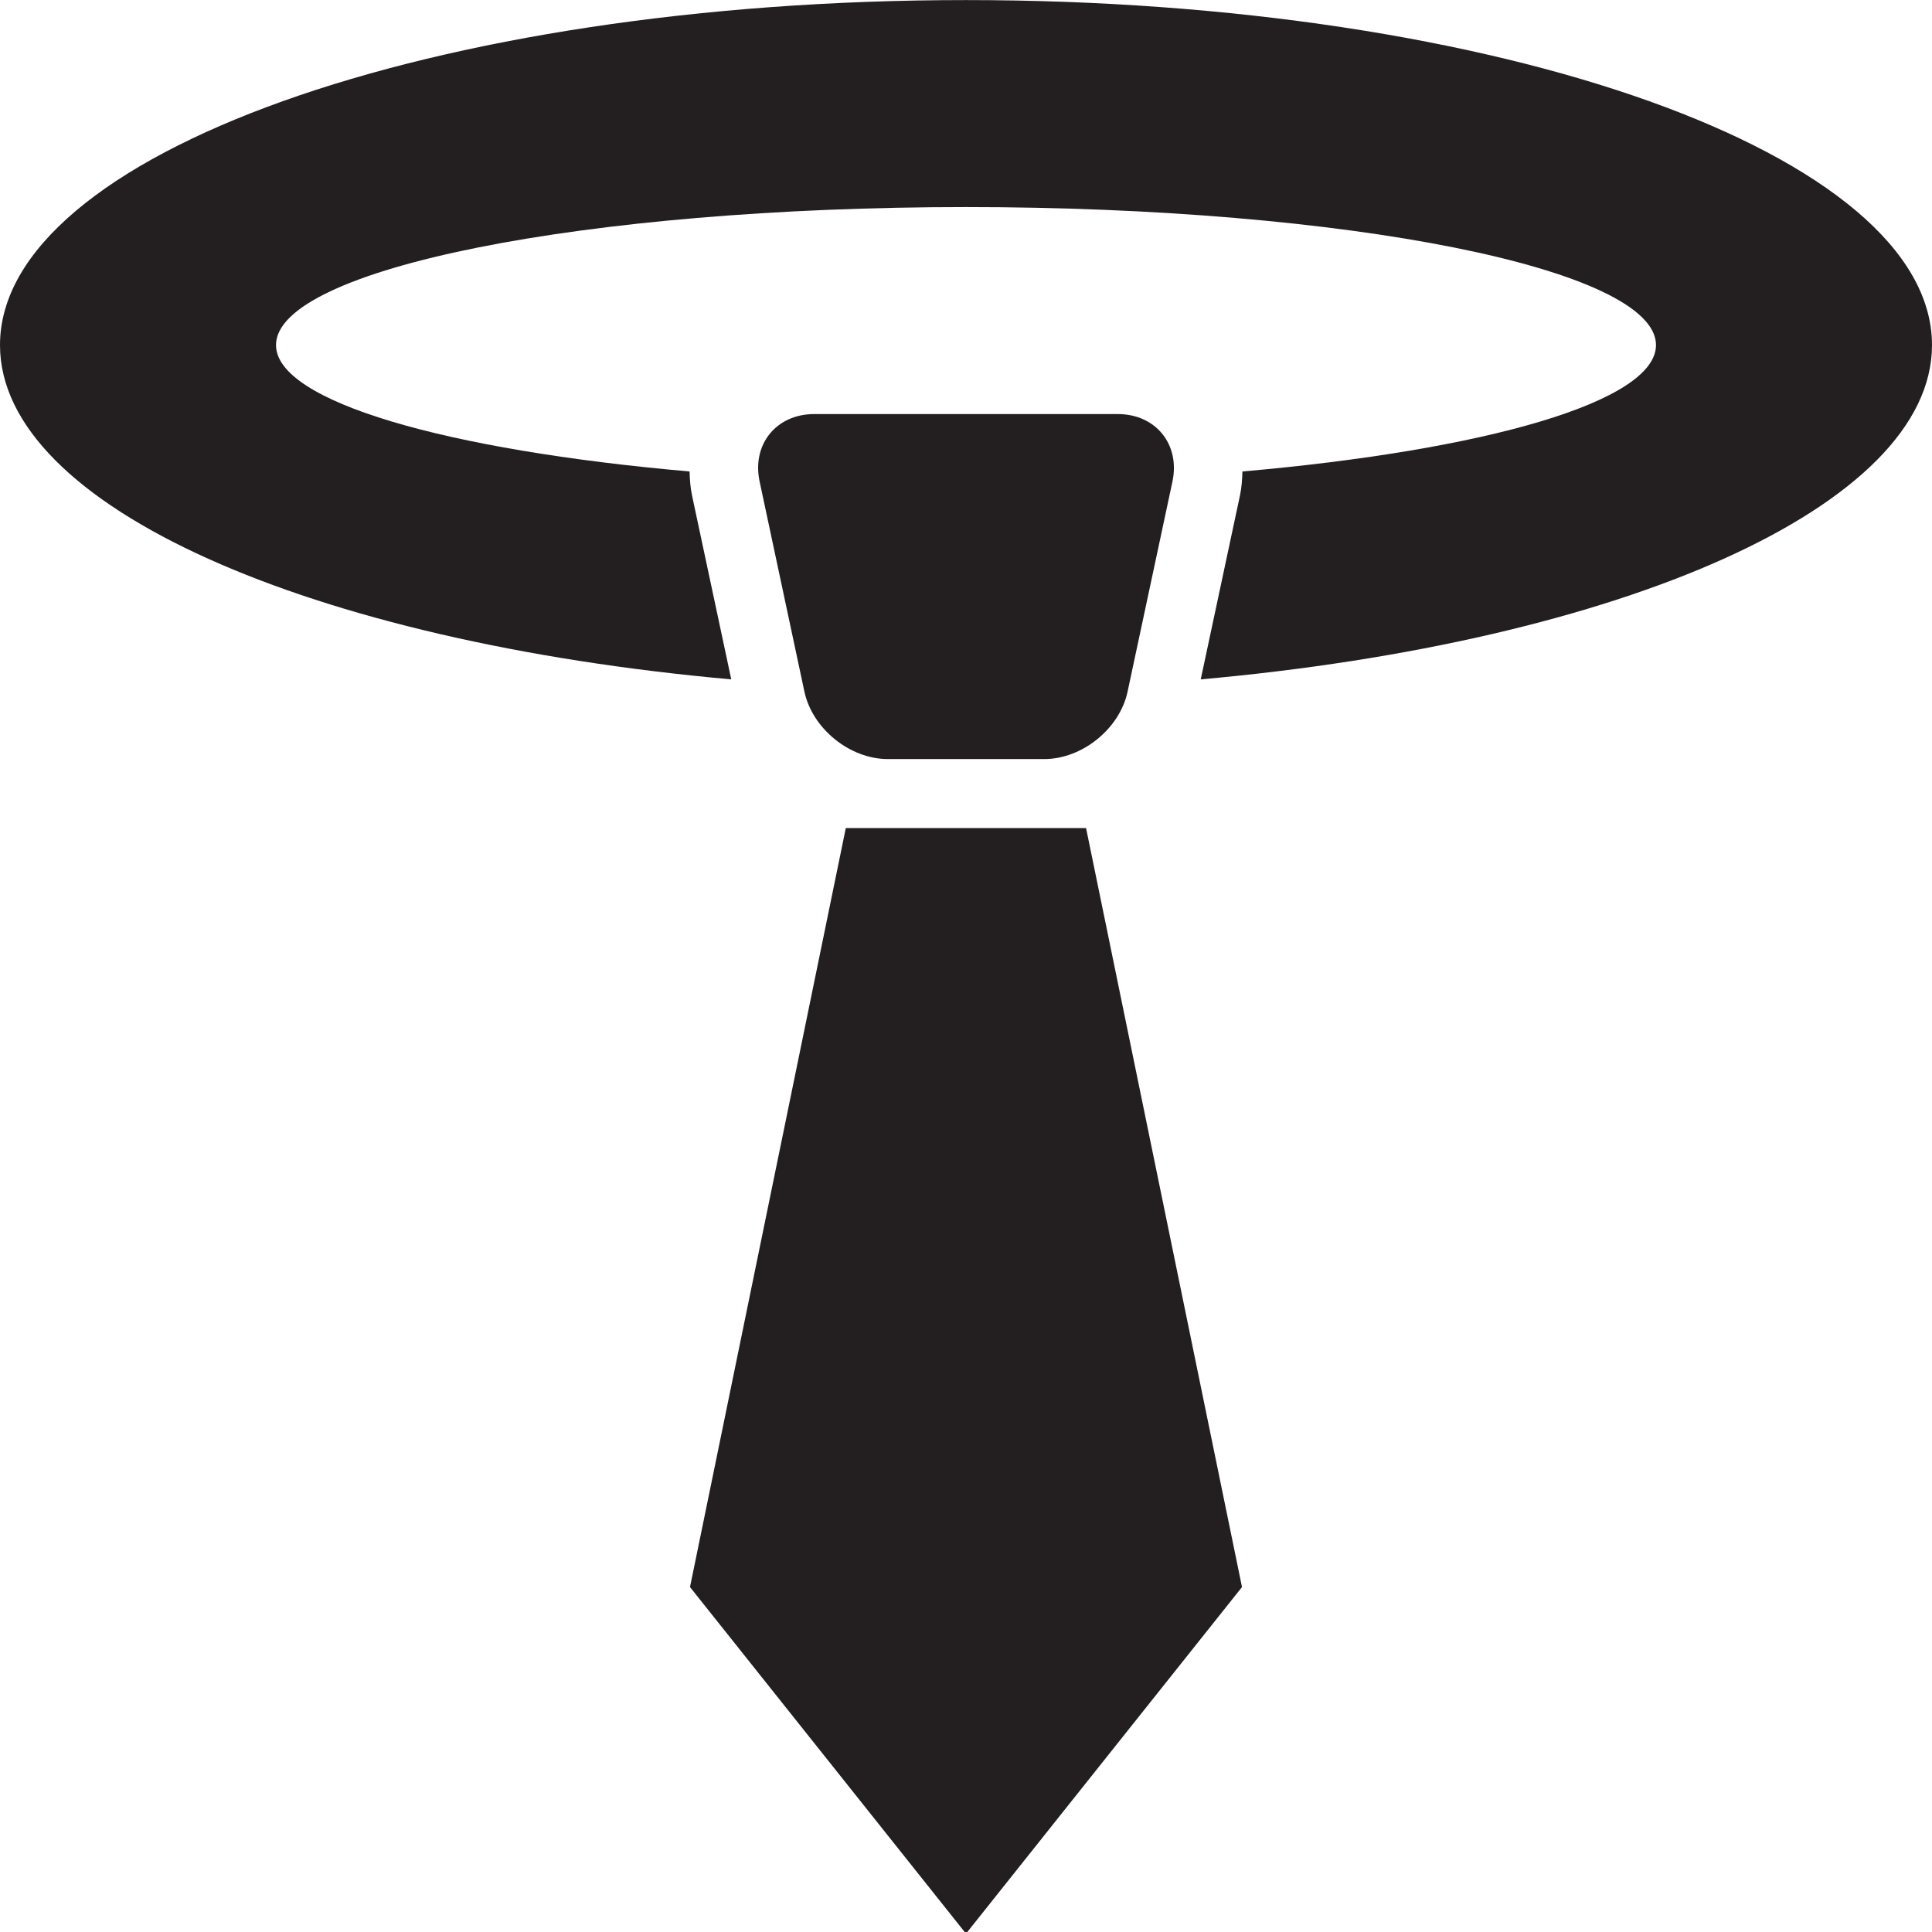 <?xml version="1.0" encoding="utf-8"?>
<svg version="1.1" id="Layer_1" xmlns="http://www.w3.org/2000/svg" xmlns:xlink="http://www.w3.org/1999/xlink" x="0px" y="0px" viewBox="0 0 28 28"
	 enable-background="new 0 0 28 28" xml:space="preserve">

		<g>
			<defs>
				<rect id="SVGID_1_" width="28" height="28"/>
			</defs>
			<clipPath id="SVGID_2_">
				<use xlink:href="#SVGID_1_"  overflow="visible"/>
			</clipPath>
			<path clip-path="url(#SVGID_2_)" fill="#231F20" d="M14,0.001c-7.732,0-14,2.239-14,5c0,2.342,4.513,4.301,10.598,4.845
				l-0.567-2.658C10.005,7.069,9.997,6.95,9.994,6.833C6.467,6.524,4,5.82,4,5.001c0-1.105,4.477-2,10-2s10,0.895,10,2
				c0,0.819-2.467,1.523-5.994,1.832c-0.003,0.117-0.011,0.236-0.037,0.355l-0.567,2.658C23.487,9.302,28,7.343,28,5.001
				C28,2.24,21.732,0.001,14,0.001"/>
			<path clip-path="url(#SVGID_2_)" fill="#231F20" d="M12.867,11.001h2.267c0.55,0,1.094-0.44,1.208-0.978l0.65-3.044
				c0.114-0.538-0.242-0.978-0.792-0.978h-4.4c-0.55,0-0.906,0.44-0.791,0.978l0.649,3.044
				C11.773,10.561,12.317,11.001,12.867,11.001"/>
			<polygon clip-path="url(#SVGID_2_)" fill="#231F20" points="12.258,12.001 10,23.001 14,28.024 18,23.001 15.74,12.001 			"/>
		</g>

</svg>
